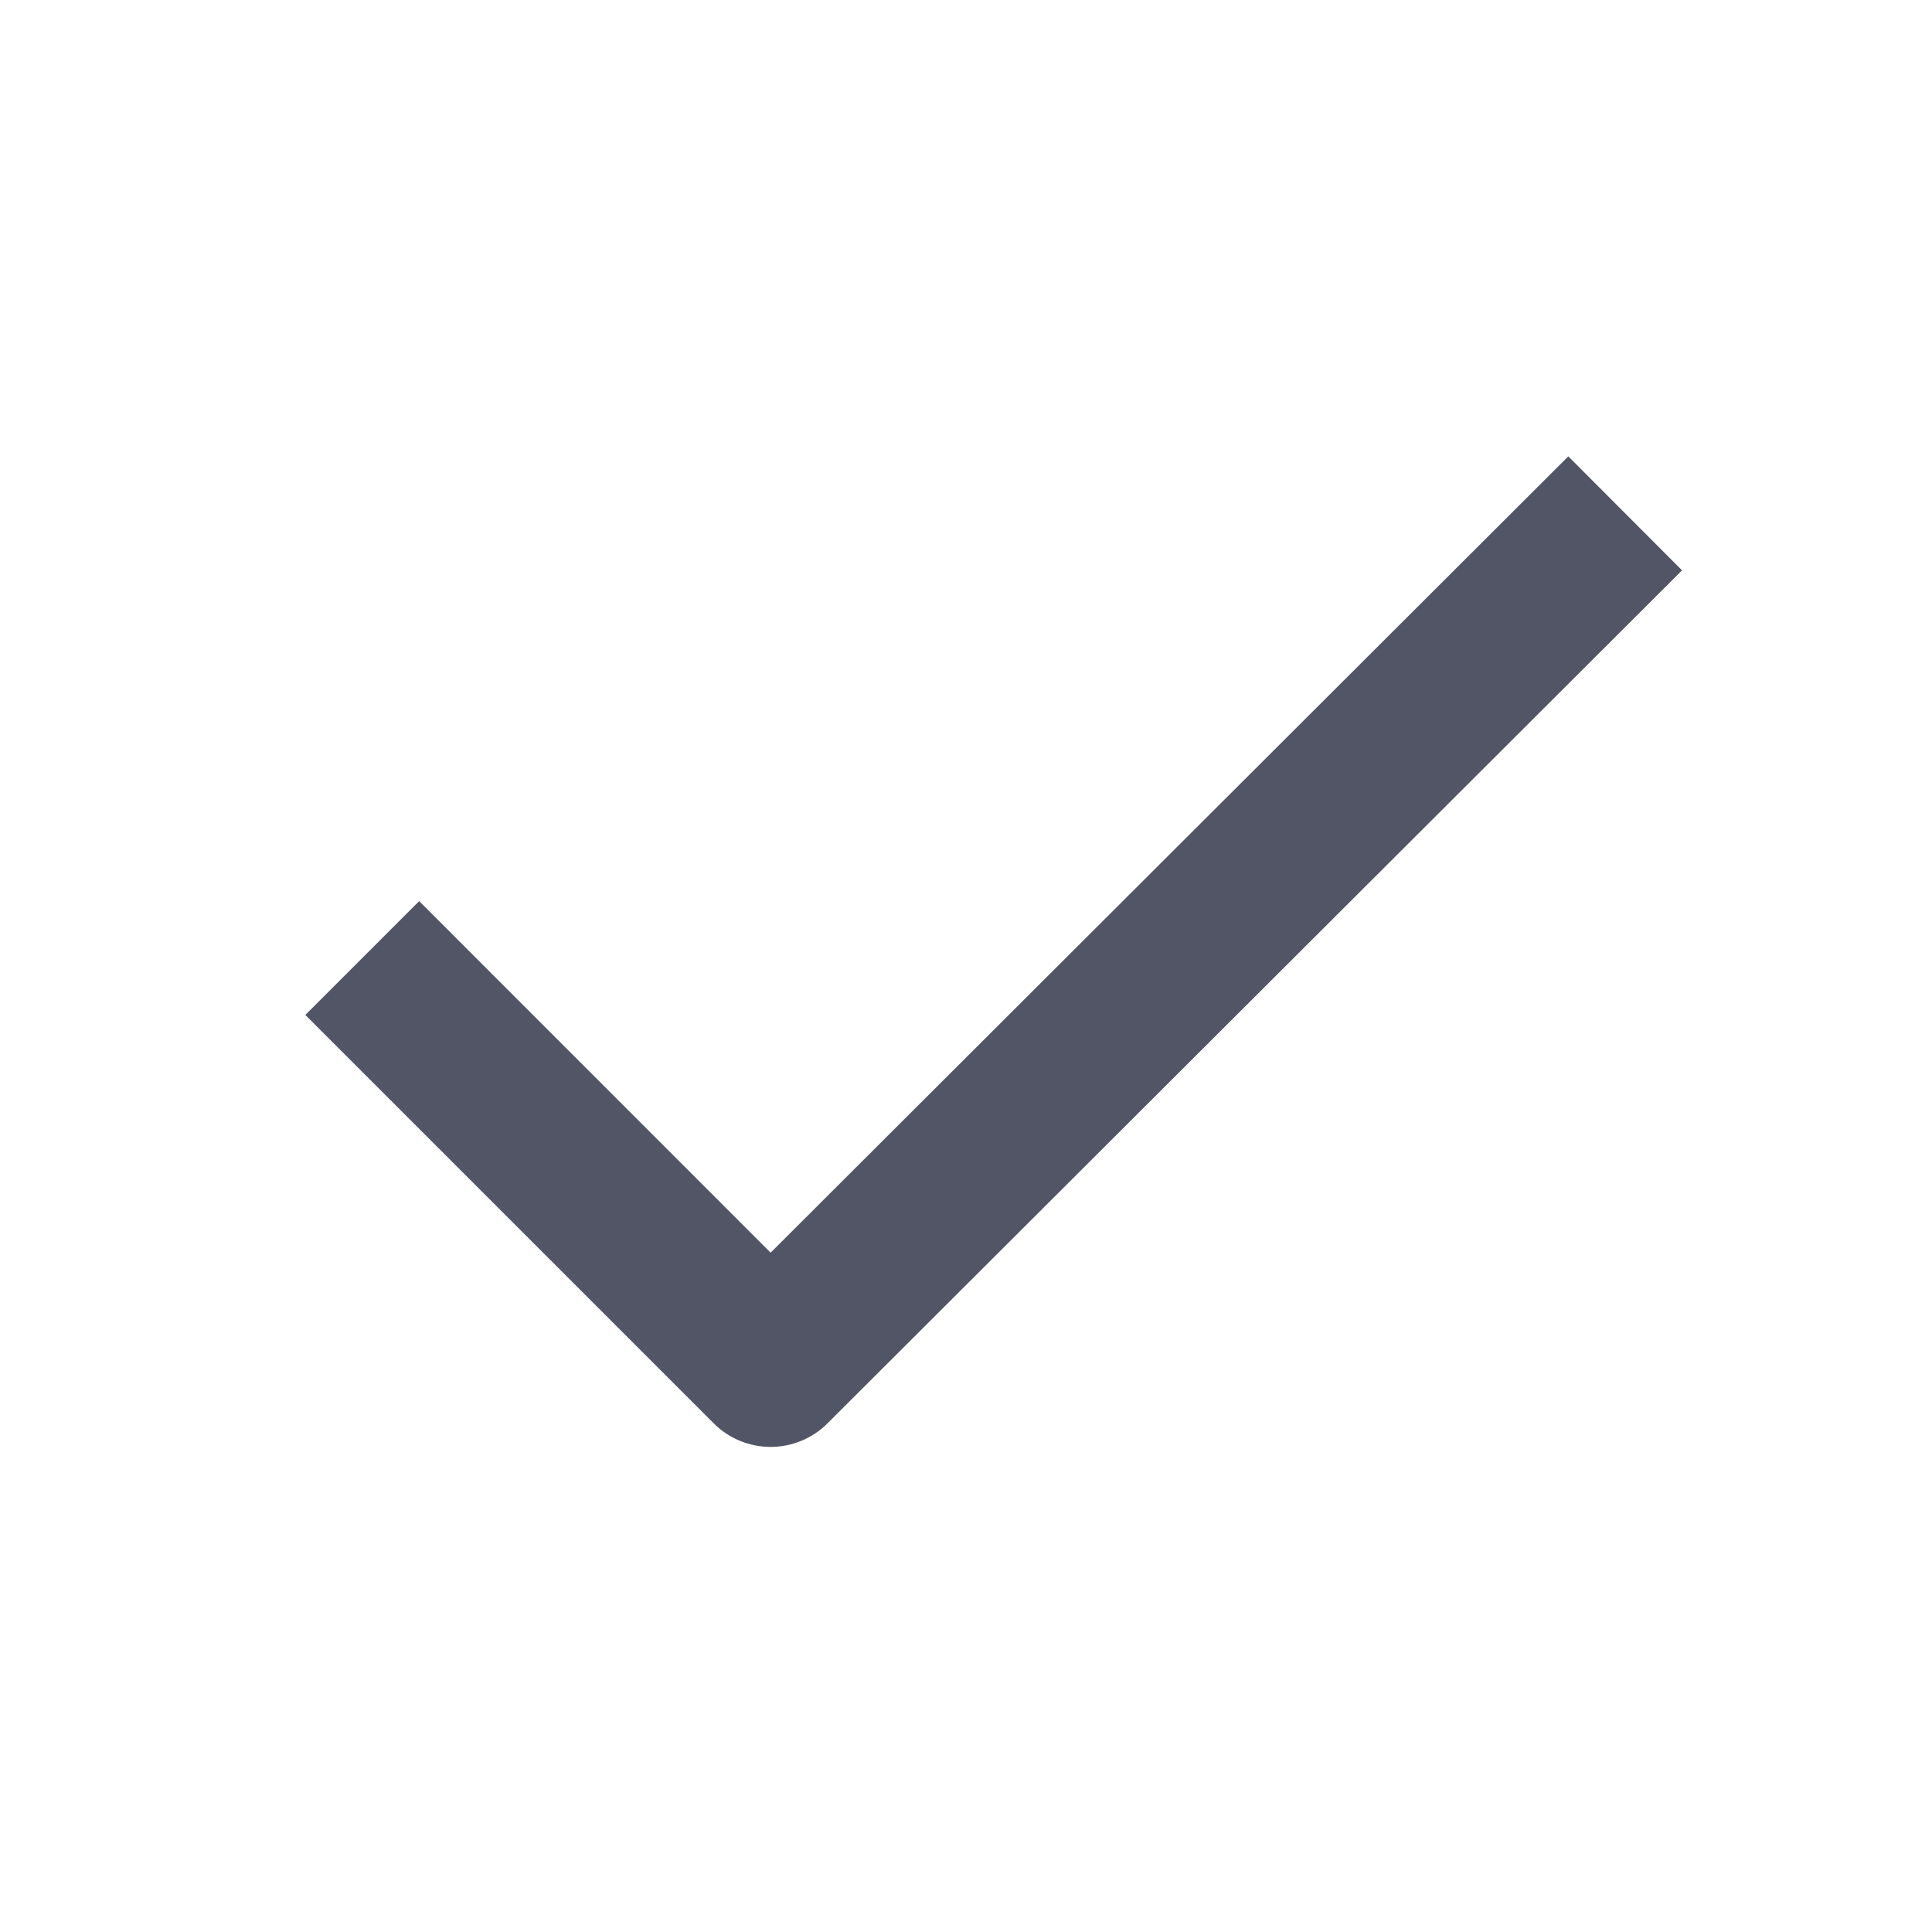 <svg xmlns="http://www.w3.org/2000/svg" width="24" height="24"><g fill="none" fill-rule="evenodd"><path d="M0 0h24v24H0z"/><path fill="#515565" d="m5.207 11.194-1.414 1.414 5.073 5.073a1 1 0 0 0 1.413.001L20.895 7.085l-1.413-1.416-9.909 9.892-4.366-4.367z"/></g></svg>